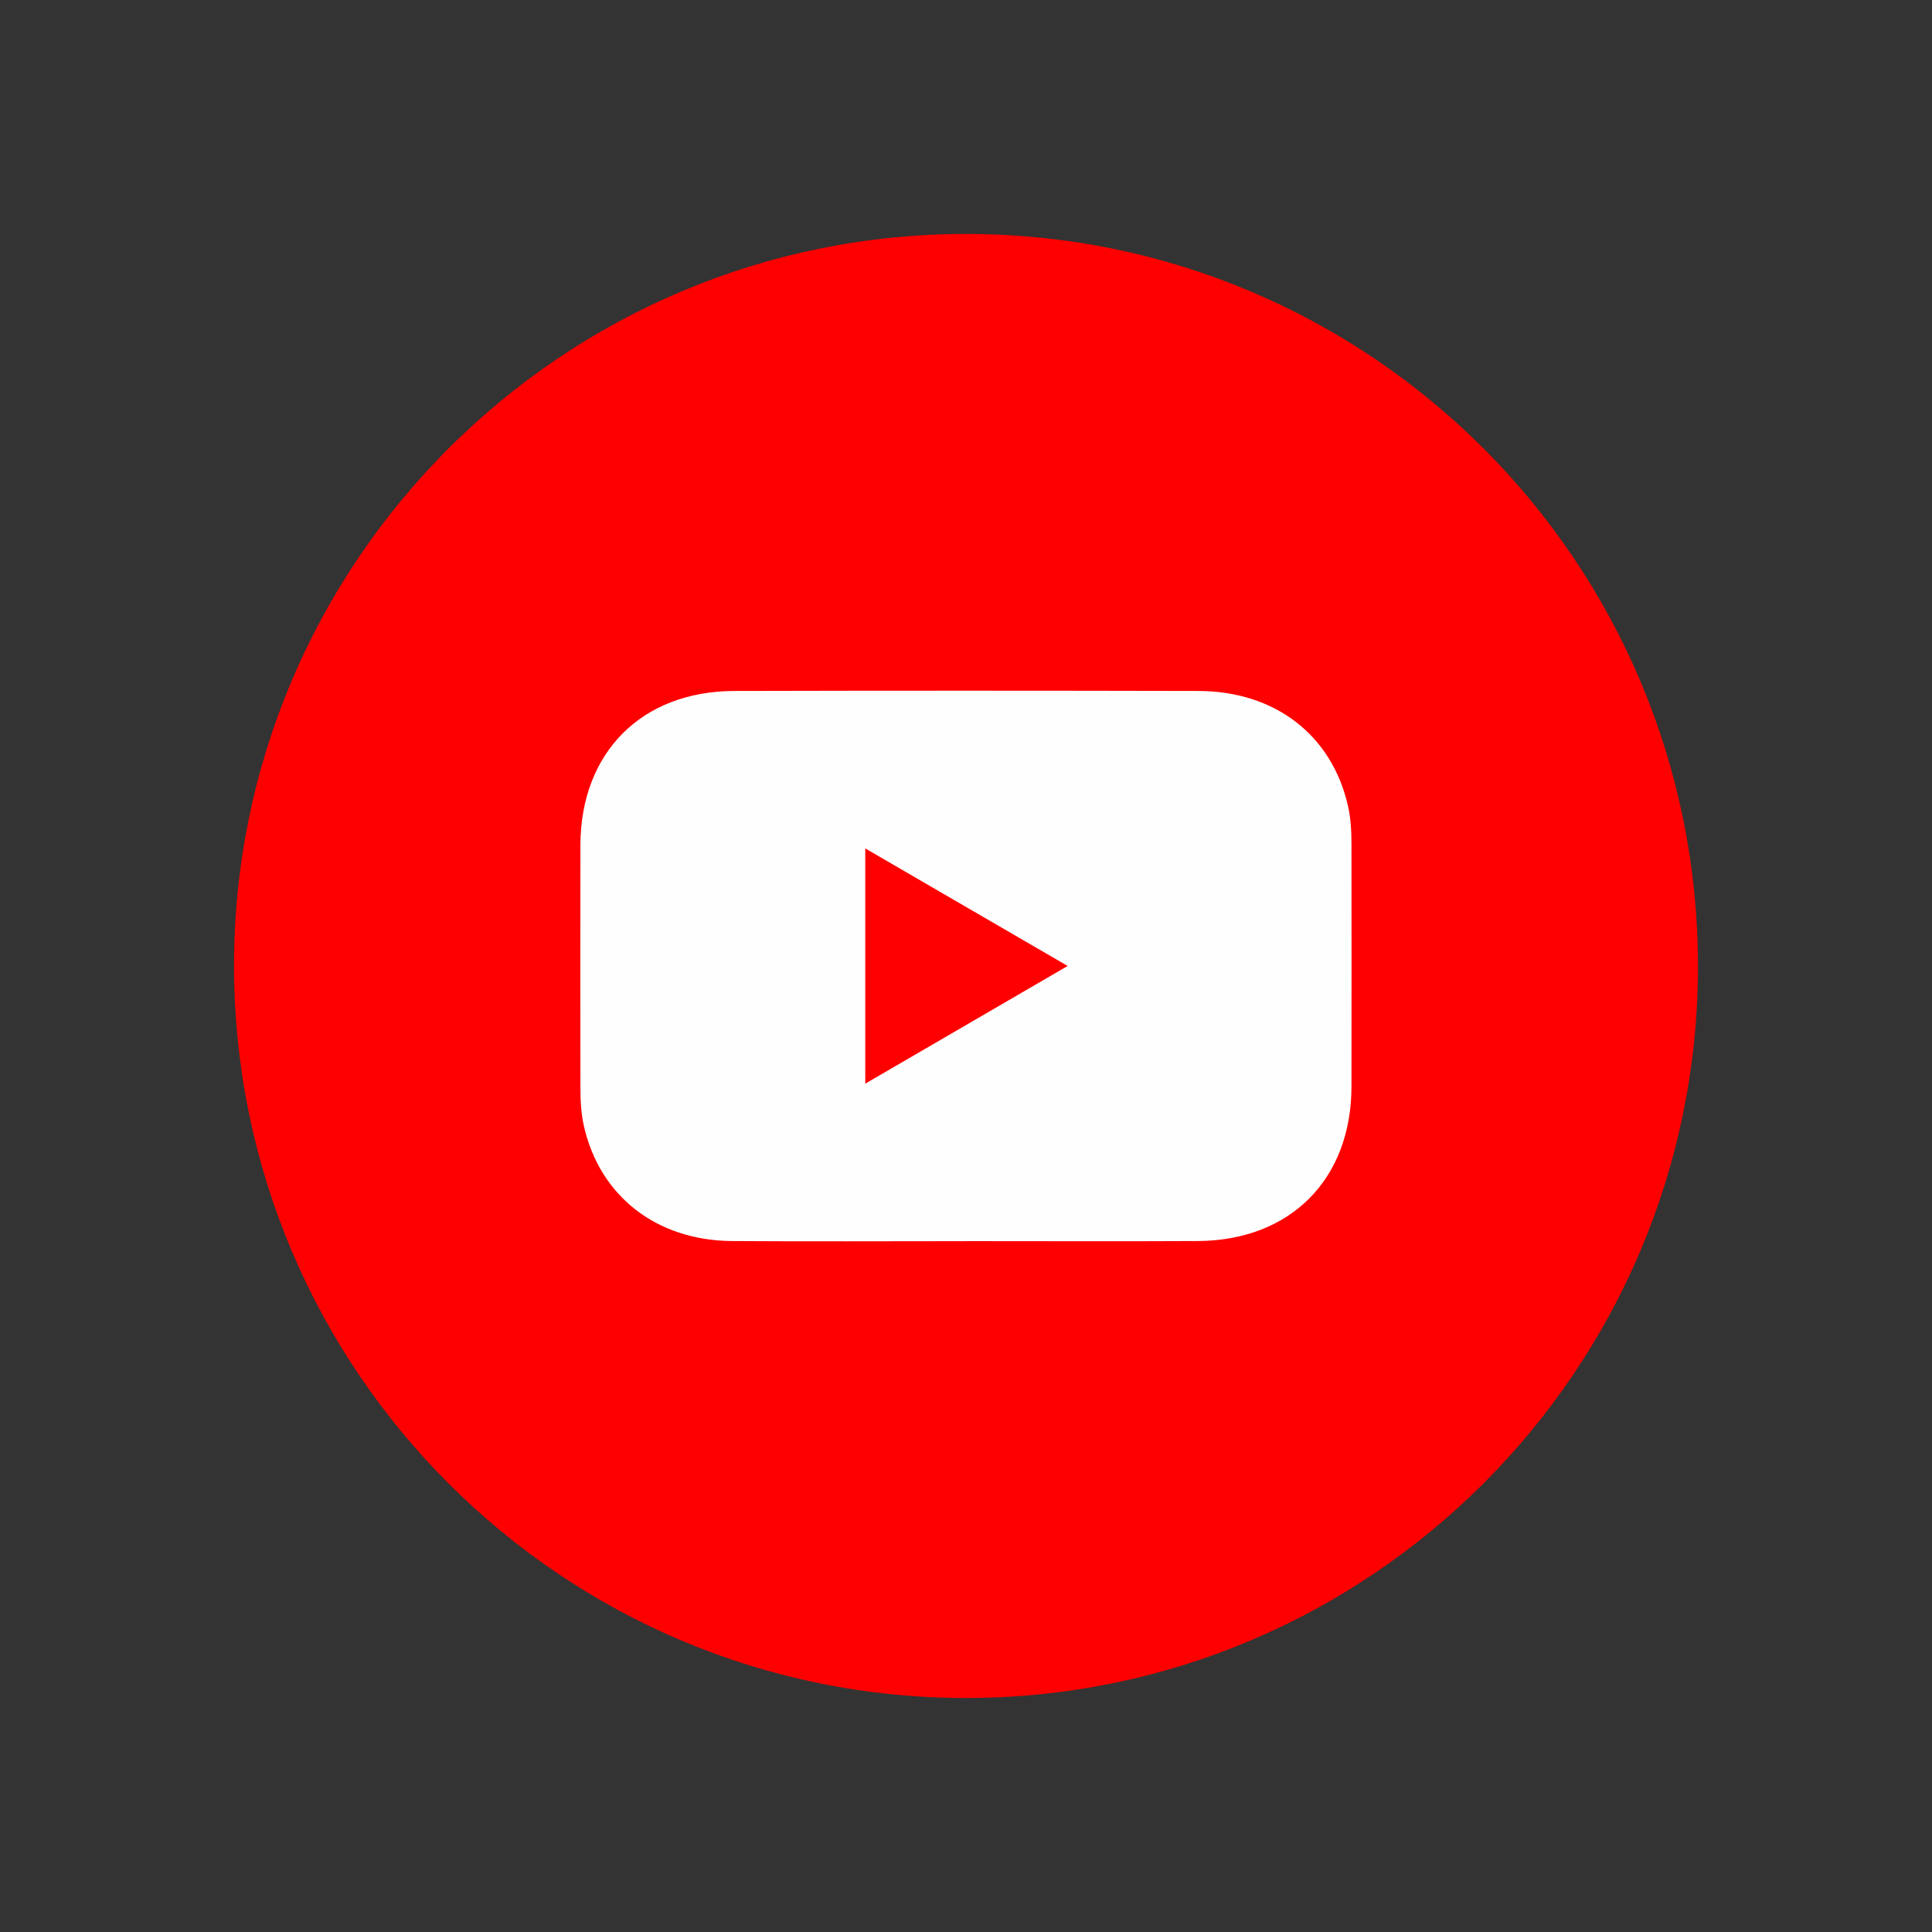 <?xml version="1.0" encoding="UTF-8"?>
<svg id="Layer_1_copy" data-name="Layer 1 copy" xmlns="http://www.w3.org/2000/svg" viewBox="0 0 500 500">
  <rect x="0" y="0" width="500" height="500" fill="#333333" stroke="none"/>
  <defs>
    <style>
      .cls-1 {
        fill: #fefefe;
      }

      .cls-1, .cls-2 {
        stroke-width: 0px;
      }

      .cls-2 {
        fill: #fe0000;
      }
    </style>
  </defs>
  <path class="cls-2" d="M250.02,439.44c-104.62,0-189.48-84.92-189.45-189.62.03-104.42,84.93-189.26,189.41-189.27,104.66,0,189.49,84.89,189.45,189.61-.04,104.42-84.94,189.27-189.41,189.28Z"/>
  <path class="cls-1" d="M249.88,321.21c-20.15,0-40.29.11-60.44-.03-19.58-.14-34.24-11.65-38.33-29.78-.74-3.27-.89-6.61-.9-9.95,0-20.92-.05-41.84,0-62.75.07-23.95,15.84-39.82,39.84-39.88,40.04-.1,80.07-.09,120.11,0,19.88.05,34.58,11.49,38.7,29.78.74,3.27.9,6.61.9,9.94,0,20.92.05,41.84,0,62.75-.07,23.96-15.83,39.78-39.83,39.89-20.02.1-40.04.02-60.05.02Z"/>
  <path class="cls-2" d="M223.93,280.45v-60.88c17.49,10.16,34.59,20.08,52.38,30.42-17.63,10.25-34.77,20.22-52.38,30.46Z"/>
</svg>